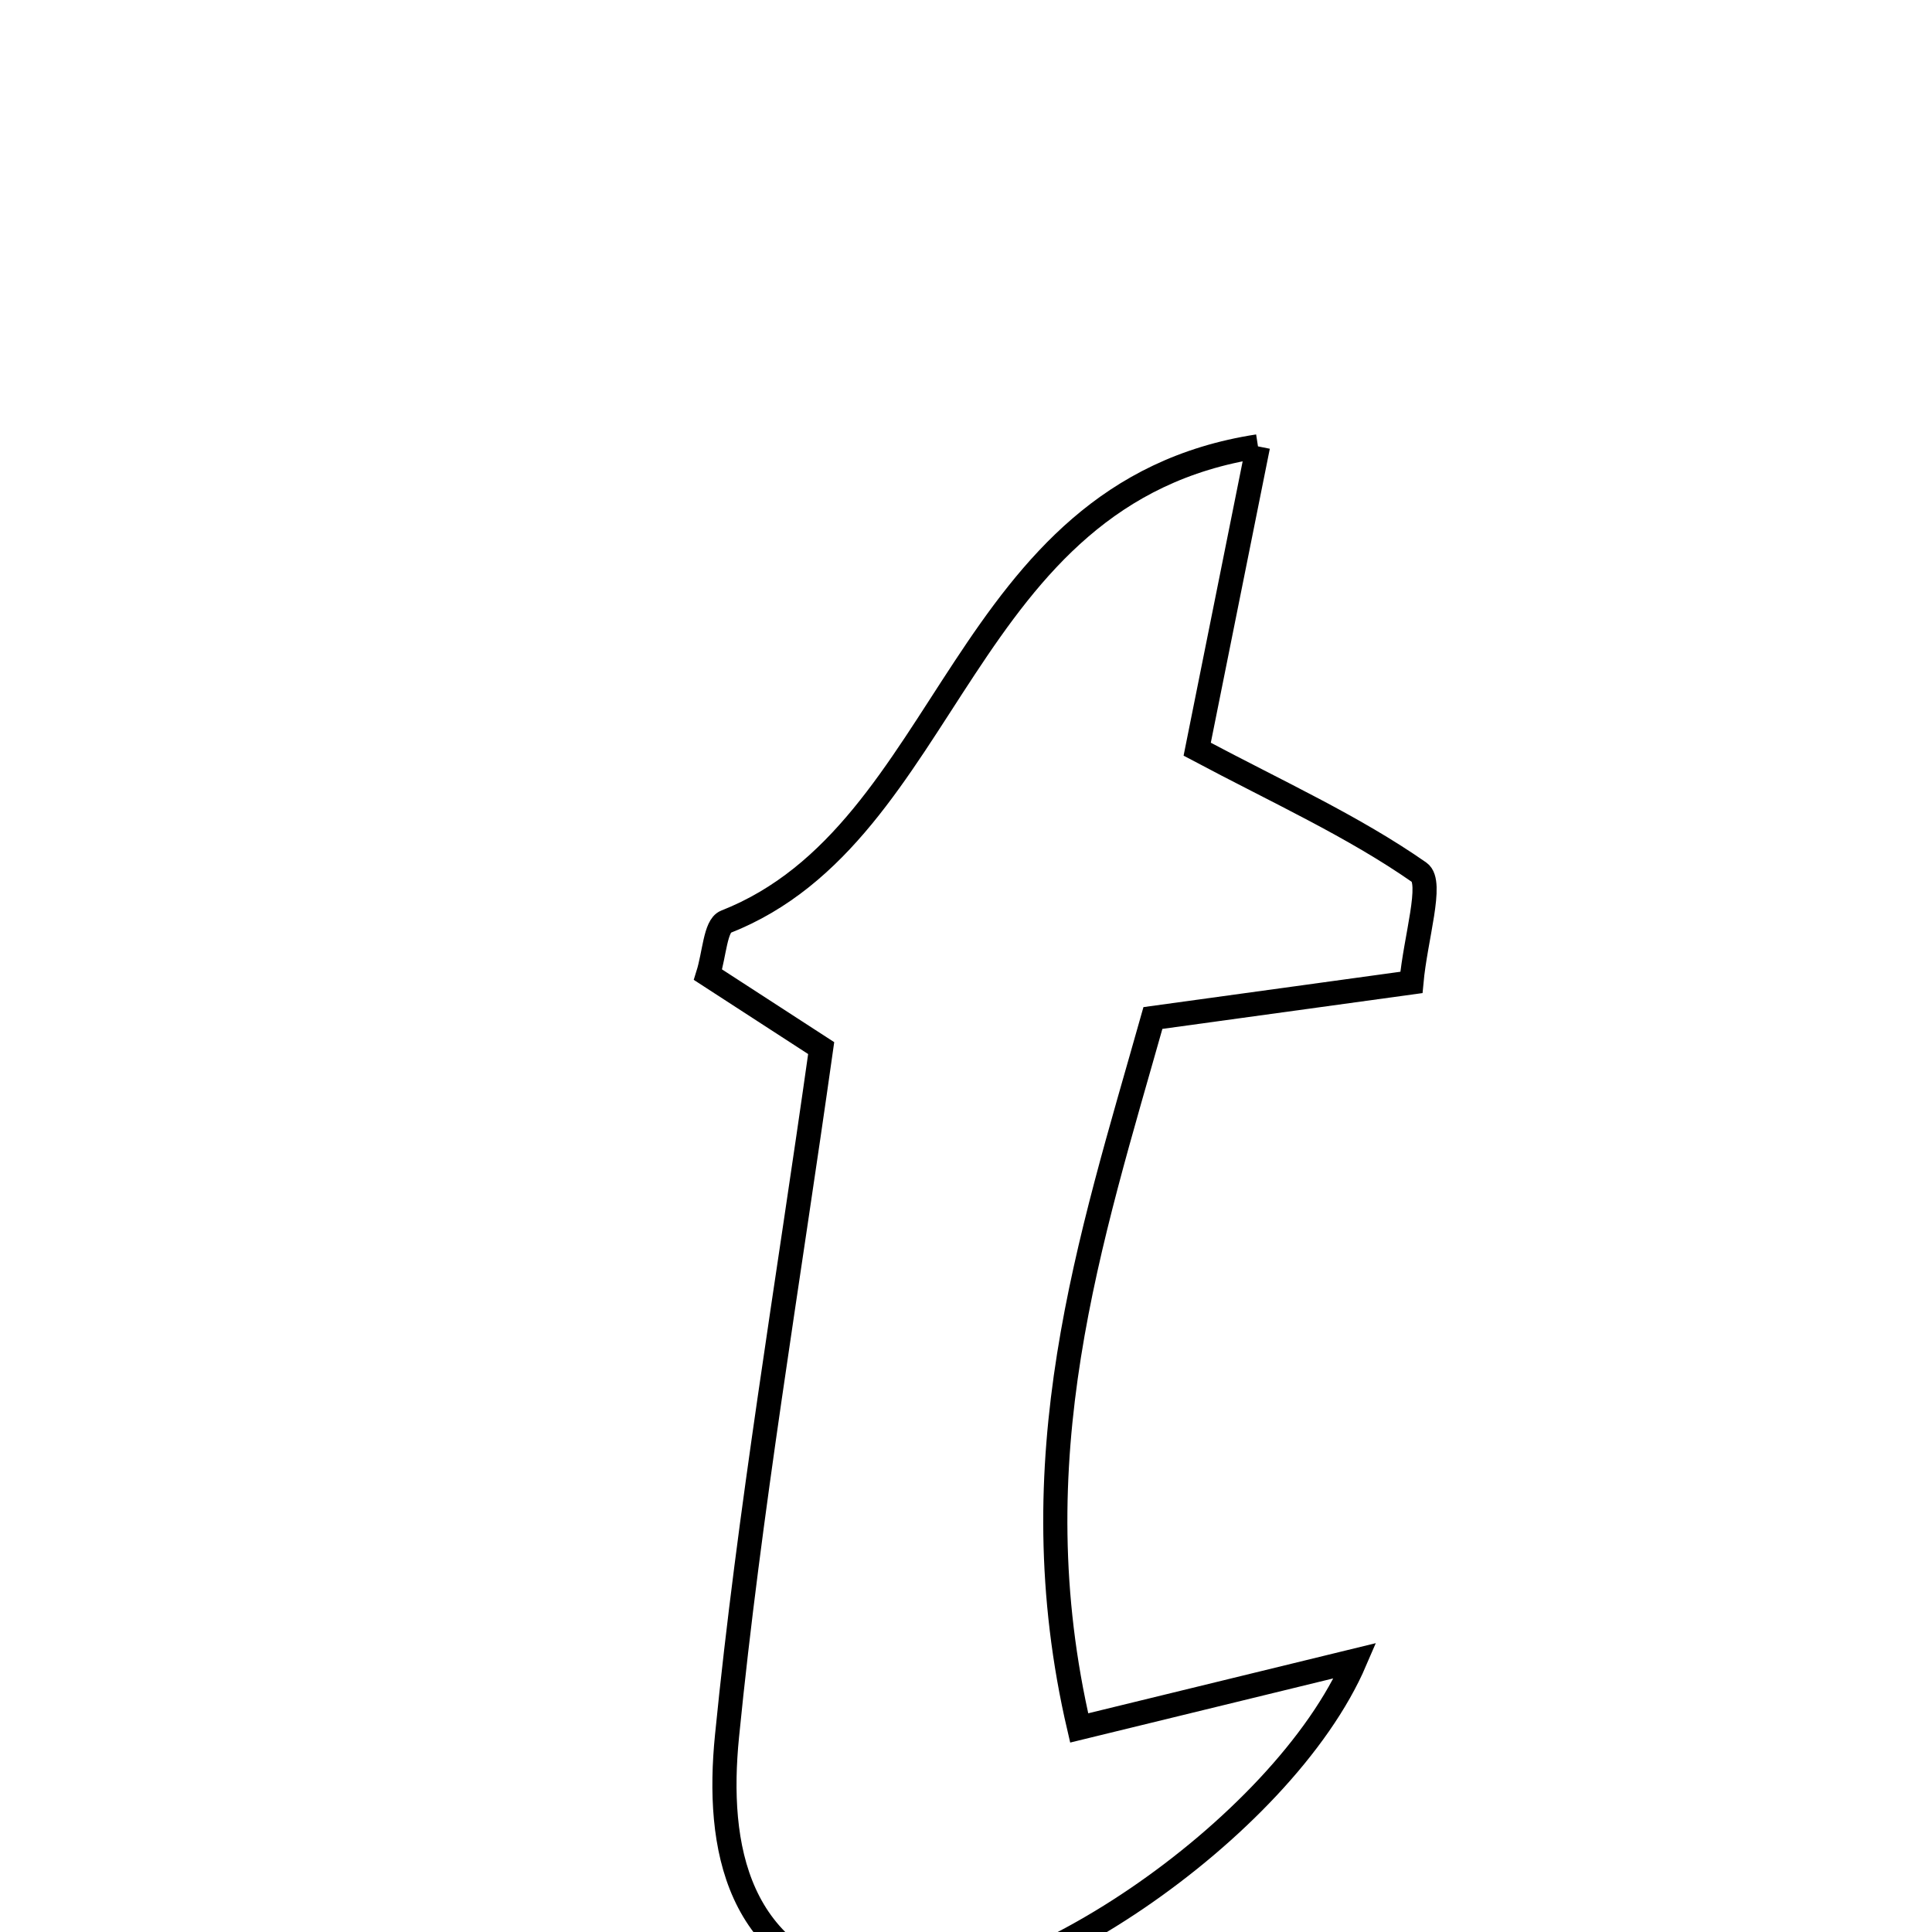 <svg xmlns="http://www.w3.org/2000/svg" viewBox="0.0 0.0 24.0 24.0" height="200px" width="200px"><path fill="none" stroke="black" stroke-width=".3" stroke-opacity="1.0"  filling="0" d="M15.627 5.545 C15.334 7.007 15.098 8.18 14.872 9.307 C15.878 9.842 16.808 10.263 17.631 10.837 C17.805 10.959 17.584 11.646 17.533 12.204 C16.457 12.352 15.476 12.487 14.322 12.646 C13.544 15.406 12.626 18.123 13.406 21.465 C14.815 21.121 15.749 20.894 16.834 20.629 C15.932 22.732 12.5 25.038 10.872 24.715 C9.142 24.372 8.895 22.935 9.031 21.568 C9.308 18.776 9.78 16.004 10.201 13.02 C9.79 12.754 9.289 12.428 8.795 12.108 C8.875 11.853 8.886 11.502 9.015 11.451 C11.835 10.342 11.907 6.118 15.627 5.545"></path></svg>